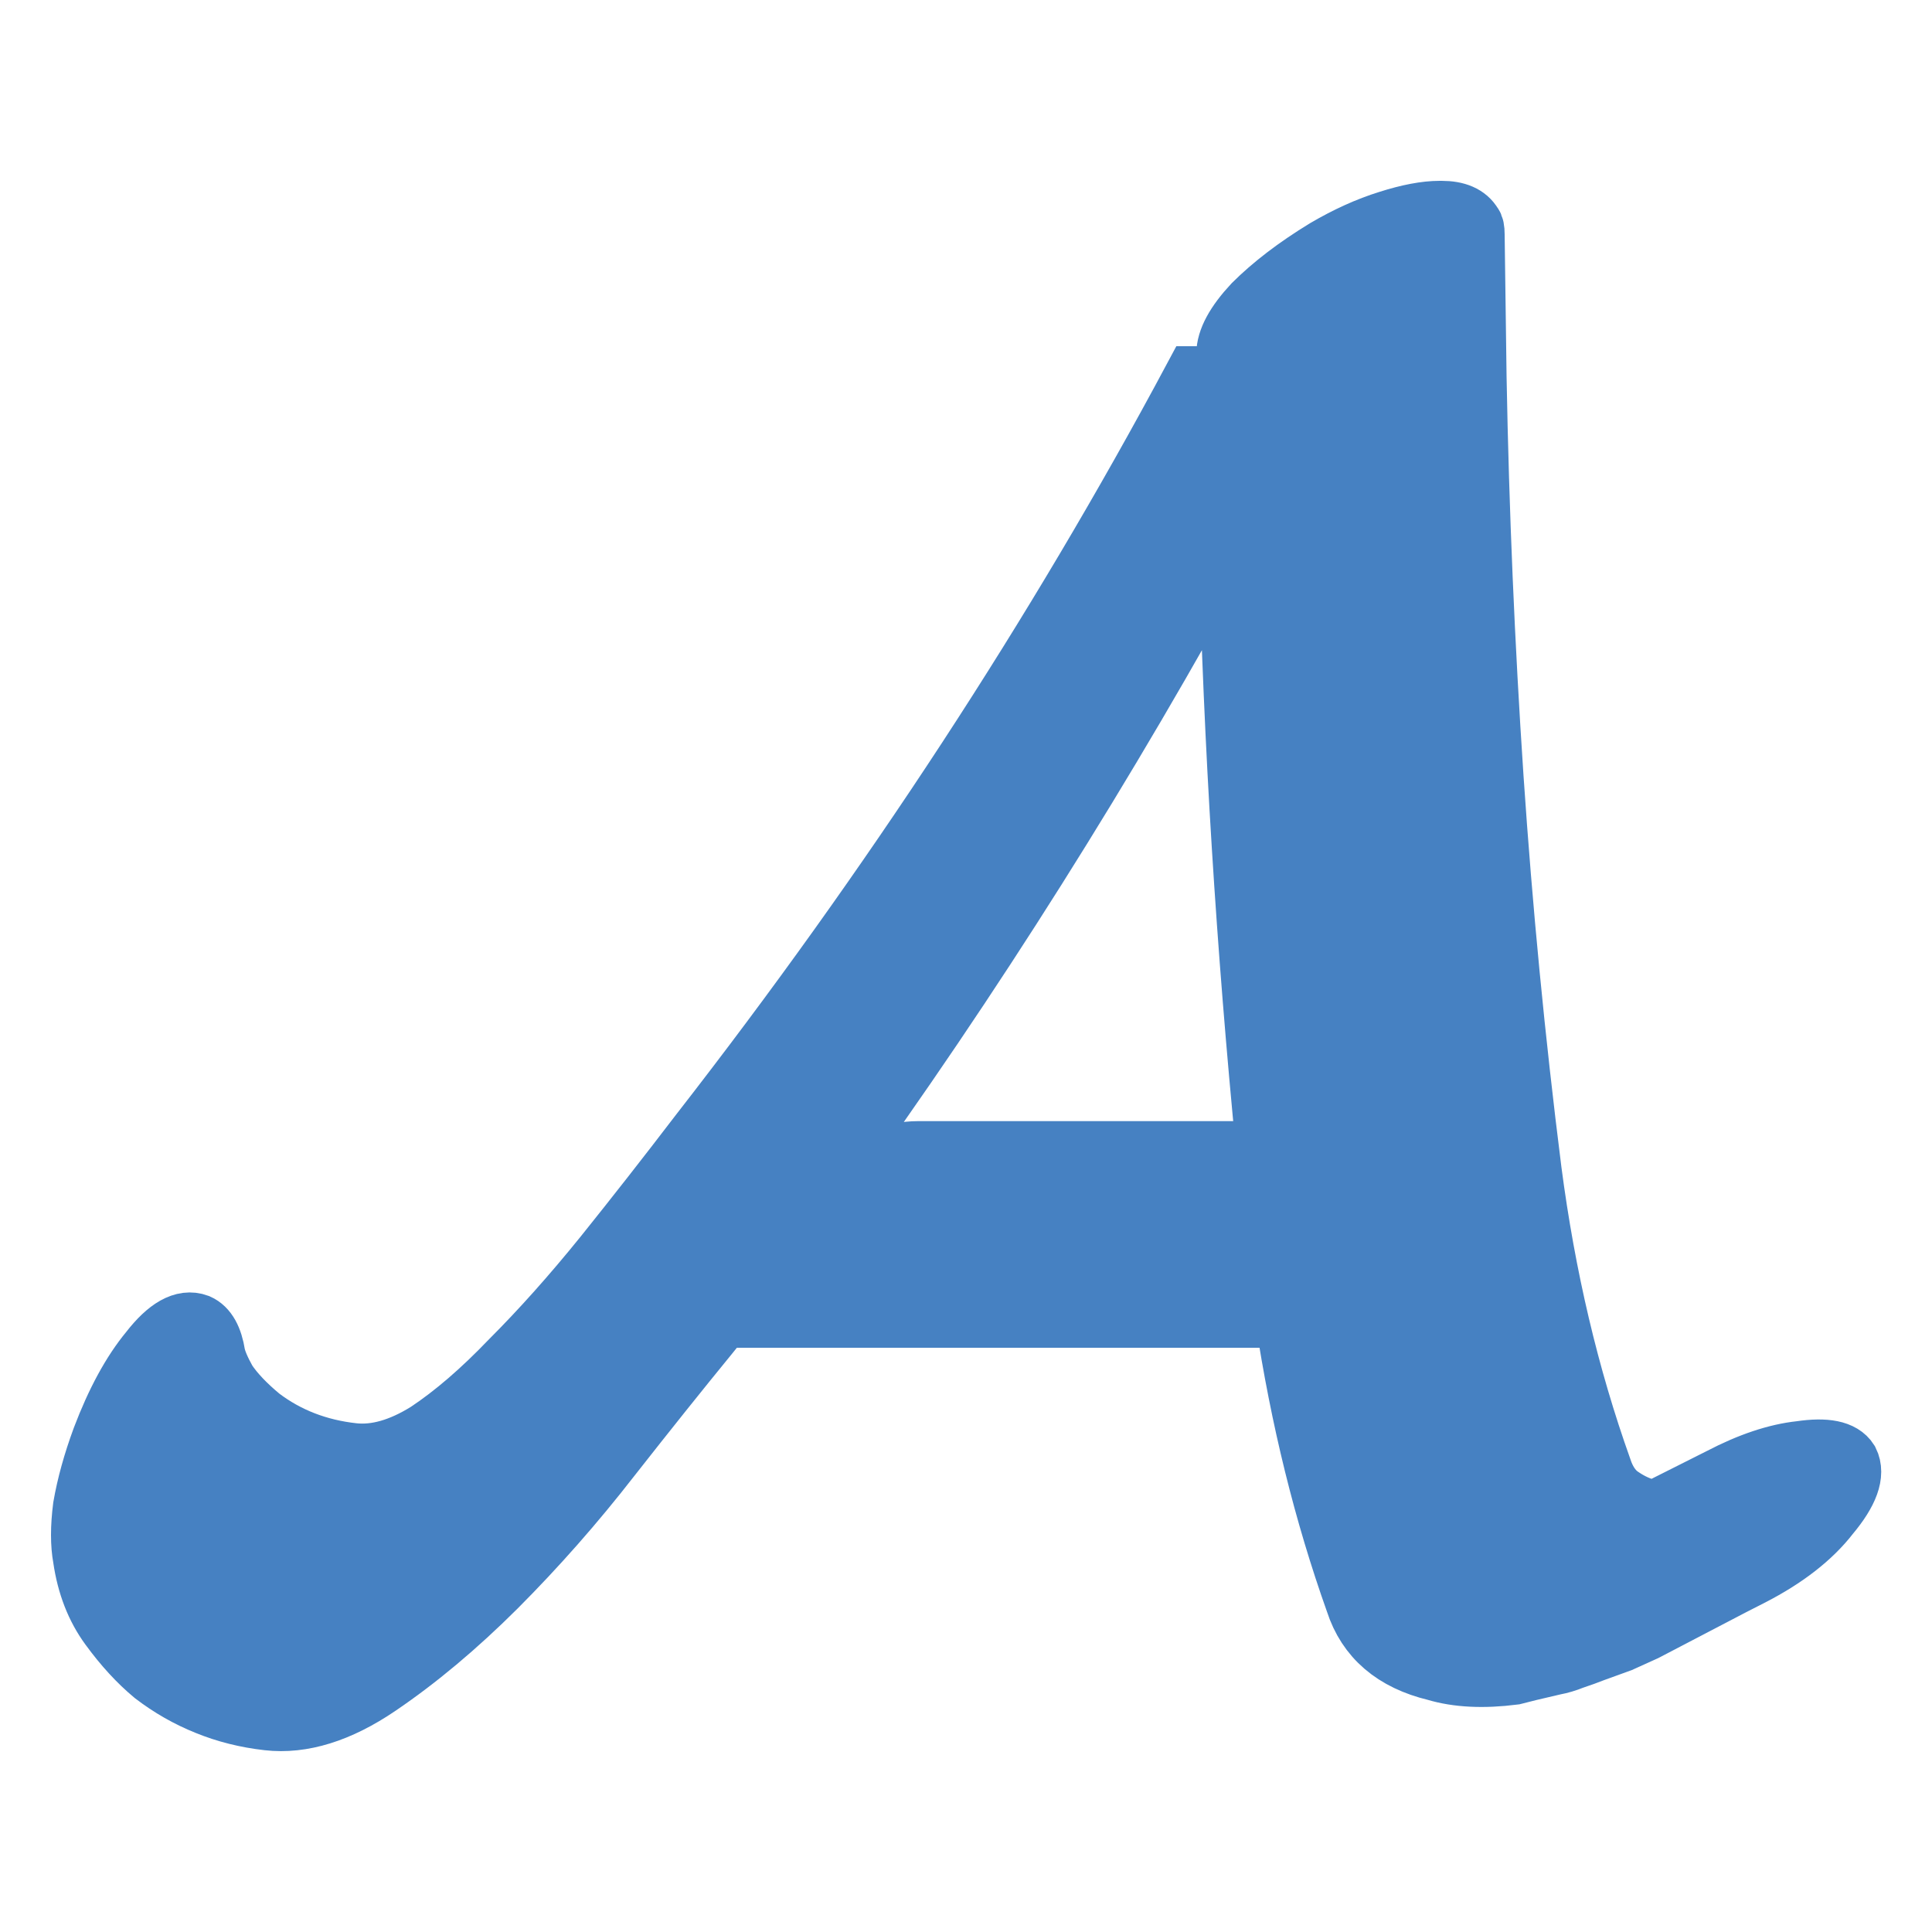 <svg xmlns="http://www.w3.org/2000/svg" width="10mm" height="10mm" viewBox="0 0 10 10"><path d="M9.566 7.564q-.05-.079-.246-.05-.187.02-.413.138l-.334.168-.06-.01q-.068-.02-.137-.07-.059-.048-.088-.137-.256-.717-.364-1.543-.128-1.013-.197-2.035-.069-1.032-.088-2.074l-.01-.738q0-.039-.01-.049-.04-.069-.157-.069h-.01q-.108 0-.265.05-.158.049-.325.147-.226.138-.373.285-.138.148-.138.256v.118h-.167Q5.112 3.956 3.628 5.863q-.256.335-.501.64-.246.304-.482.54-.226.236-.433.373-.206.128-.383.109-.275-.03-.482-.187-.118-.098-.177-.187-.049-.088-.059-.138-.02-.127-.088-.157-.108-.04-.246.138-.138.167-.246.452-.069.187-.098.354-.02.157 0 .265.03.207.138.354.108.148.226.246.128.098.275.157.147.06.315.079.265.03.57-.177.304-.206.61-.511.314-.315.589-.669.285-.363.511-.639l.079-.098q.02 0 .04.01h2.869q.119.786.364 1.474.089.276.413.354.167.05.403.02l.079-.02.128-.03q.049-.009.098-.029.06-.02.108-.039l.138-.05.128-.058.452-.236.098-.05q.266-.137.403-.314.148-.177.099-.275zM6.557 5.962H4.75q-.089 0-.217.039-.127.03-.265.108 1.14-1.573 2.094-3.323.02.806.069 1.593t.127 1.583z" aria-label="A" style="font-weight:700;font-size:10.583px;line-height:1.25;font-family:&quot;Euclid Math One&quot;;-inkscape-font-specification:&quot;Euclid Math One Bold&quot;;fill:#4681c2;fill-opacity:1;stroke:#4681c2;stroke-width:.318;stroke-dasharray:none;stroke-opacity:1"/></svg>